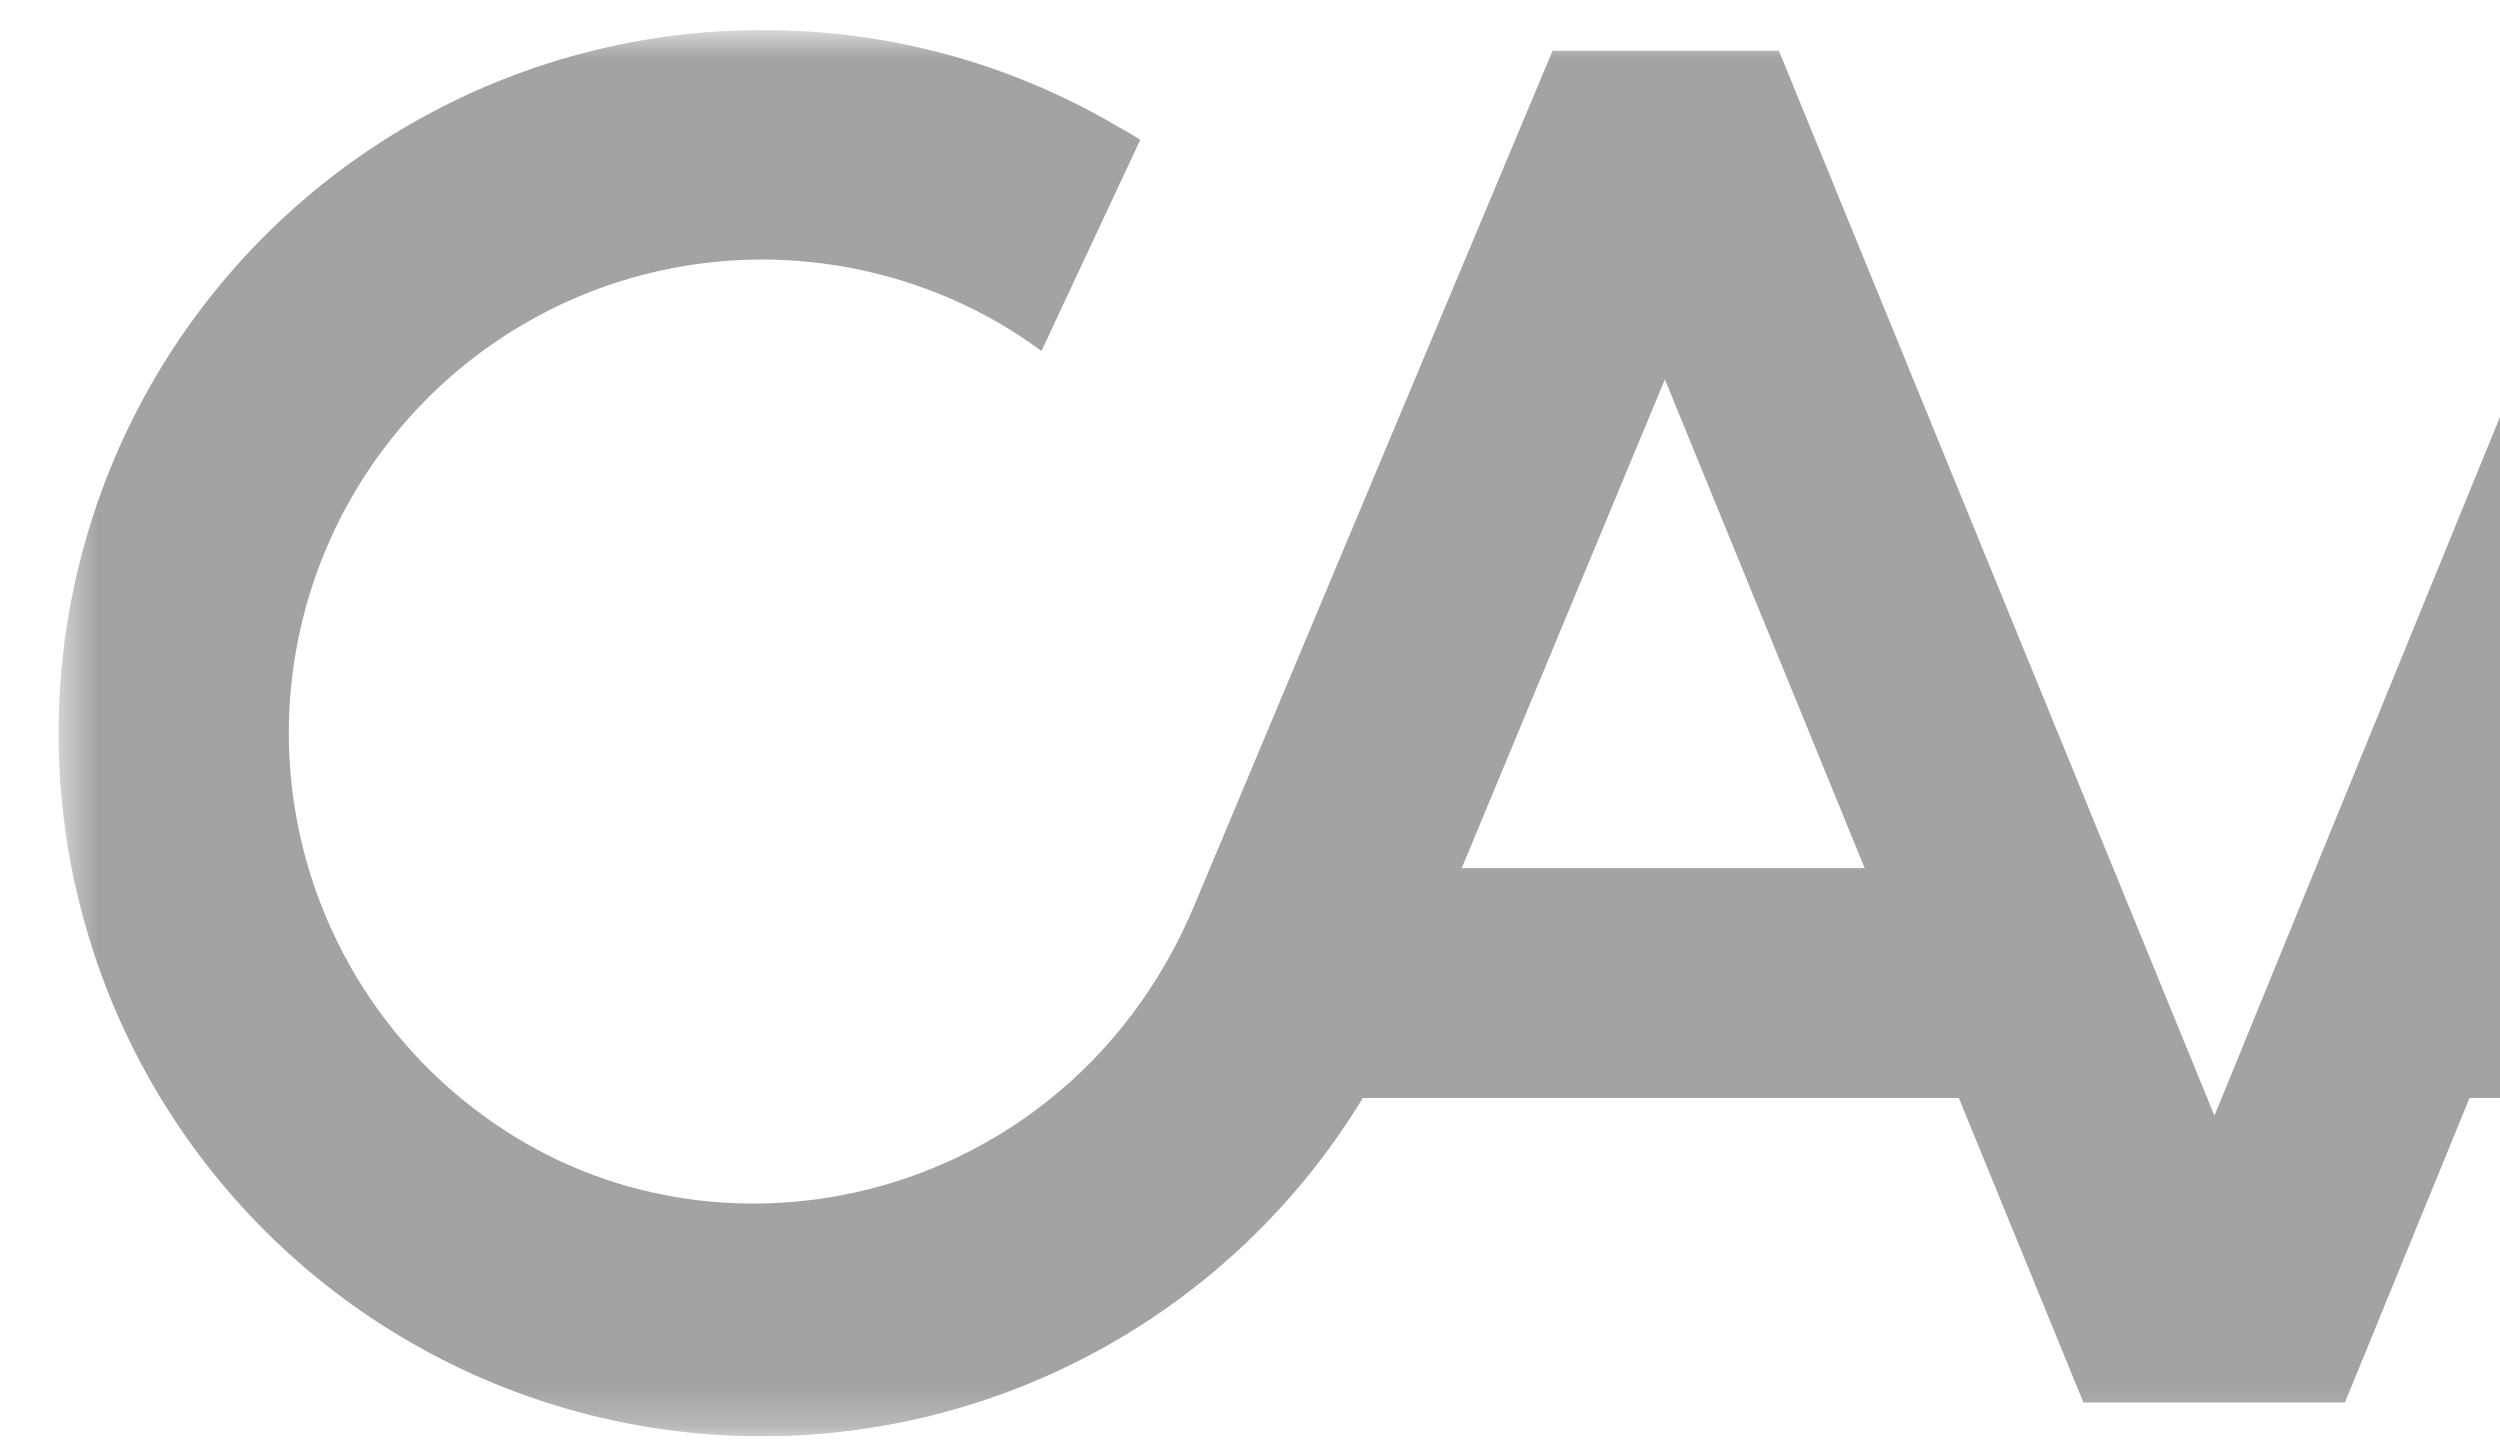 <svg width="64" height="37" viewBox="0 0 64 37" fill="none" xmlns="http://www.w3.org/2000/svg">
<g clip-path="url(#clip0_1_275)">
<g clip-path="url(#clip1_1_275)">
<mask id="mask0_1_275" style="mask-type:luminance" maskUnits="userSpaceOnUse" x="1" y="0" width="88" height="37">
<path d="M1.5 0.77H88.5V36.77H1.5V0.77Z" fill="white"/>
</mask>
<g mask="url(#mask0_1_275)">
<path d="M19.576 0.77C16.43 0.757 13.335 1.568 10.6 3.124C7.865 4.679 5.586 6.924 3.99 9.635C2.393 12.347 1.535 15.429 1.501 18.575C1.467 21.721 2.258 24.821 3.795 27.566C5.333 30.311 7.563 32.605 10.263 34.219C12.964 35.834 16.04 36.712 19.186 36.767C22.332 36.822 25.437 36.051 28.192 34.532C30.947 33.013 33.256 30.798 34.888 28.108H50.146L53.336 35.904H60.03L63.22 28.108H78.397L81.64 35.904H88.007L73.625 1.308H67.826L56.69 28.562L45.54 1.301H39.745L30.575 23.178C27.56 30.368 19.355 32.67 13.457 29.266C11.381 28.068 9.707 26.281 8.646 24.131C7.585 21.982 7.185 19.566 7.497 17.19C7.809 14.813 8.818 12.582 10.398 10.779C11.977 8.976 14.055 7.681 16.37 7.059C17.907 6.646 19.511 6.54 21.089 6.748C22.667 6.955 24.189 7.471 25.568 8.266C25.945 8.486 26.31 8.727 26.661 8.986L29.191 3.579C28.97 3.437 28.737 3.309 28.509 3.177C25.795 1.602 22.714 0.772 19.576 0.77ZM42.621 9.712L47.736 22.224H37.42L42.621 9.712ZM70.747 9.712L75.949 22.224H65.632L70.747 9.712Z" fill="#A3A3A3"/>
</g>
</g>
</g>
<defs>
<clipPath id="clip0_1_275">
<rect width="89" height="36" fill="white" transform="translate(0 0.77)"/>
</clipPath>
<clipPath id="clip1_1_275">
<rect width="88" height="36" fill="white" transform="translate(1 0.77)"/>
</clipPath>
</defs>
</svg>
